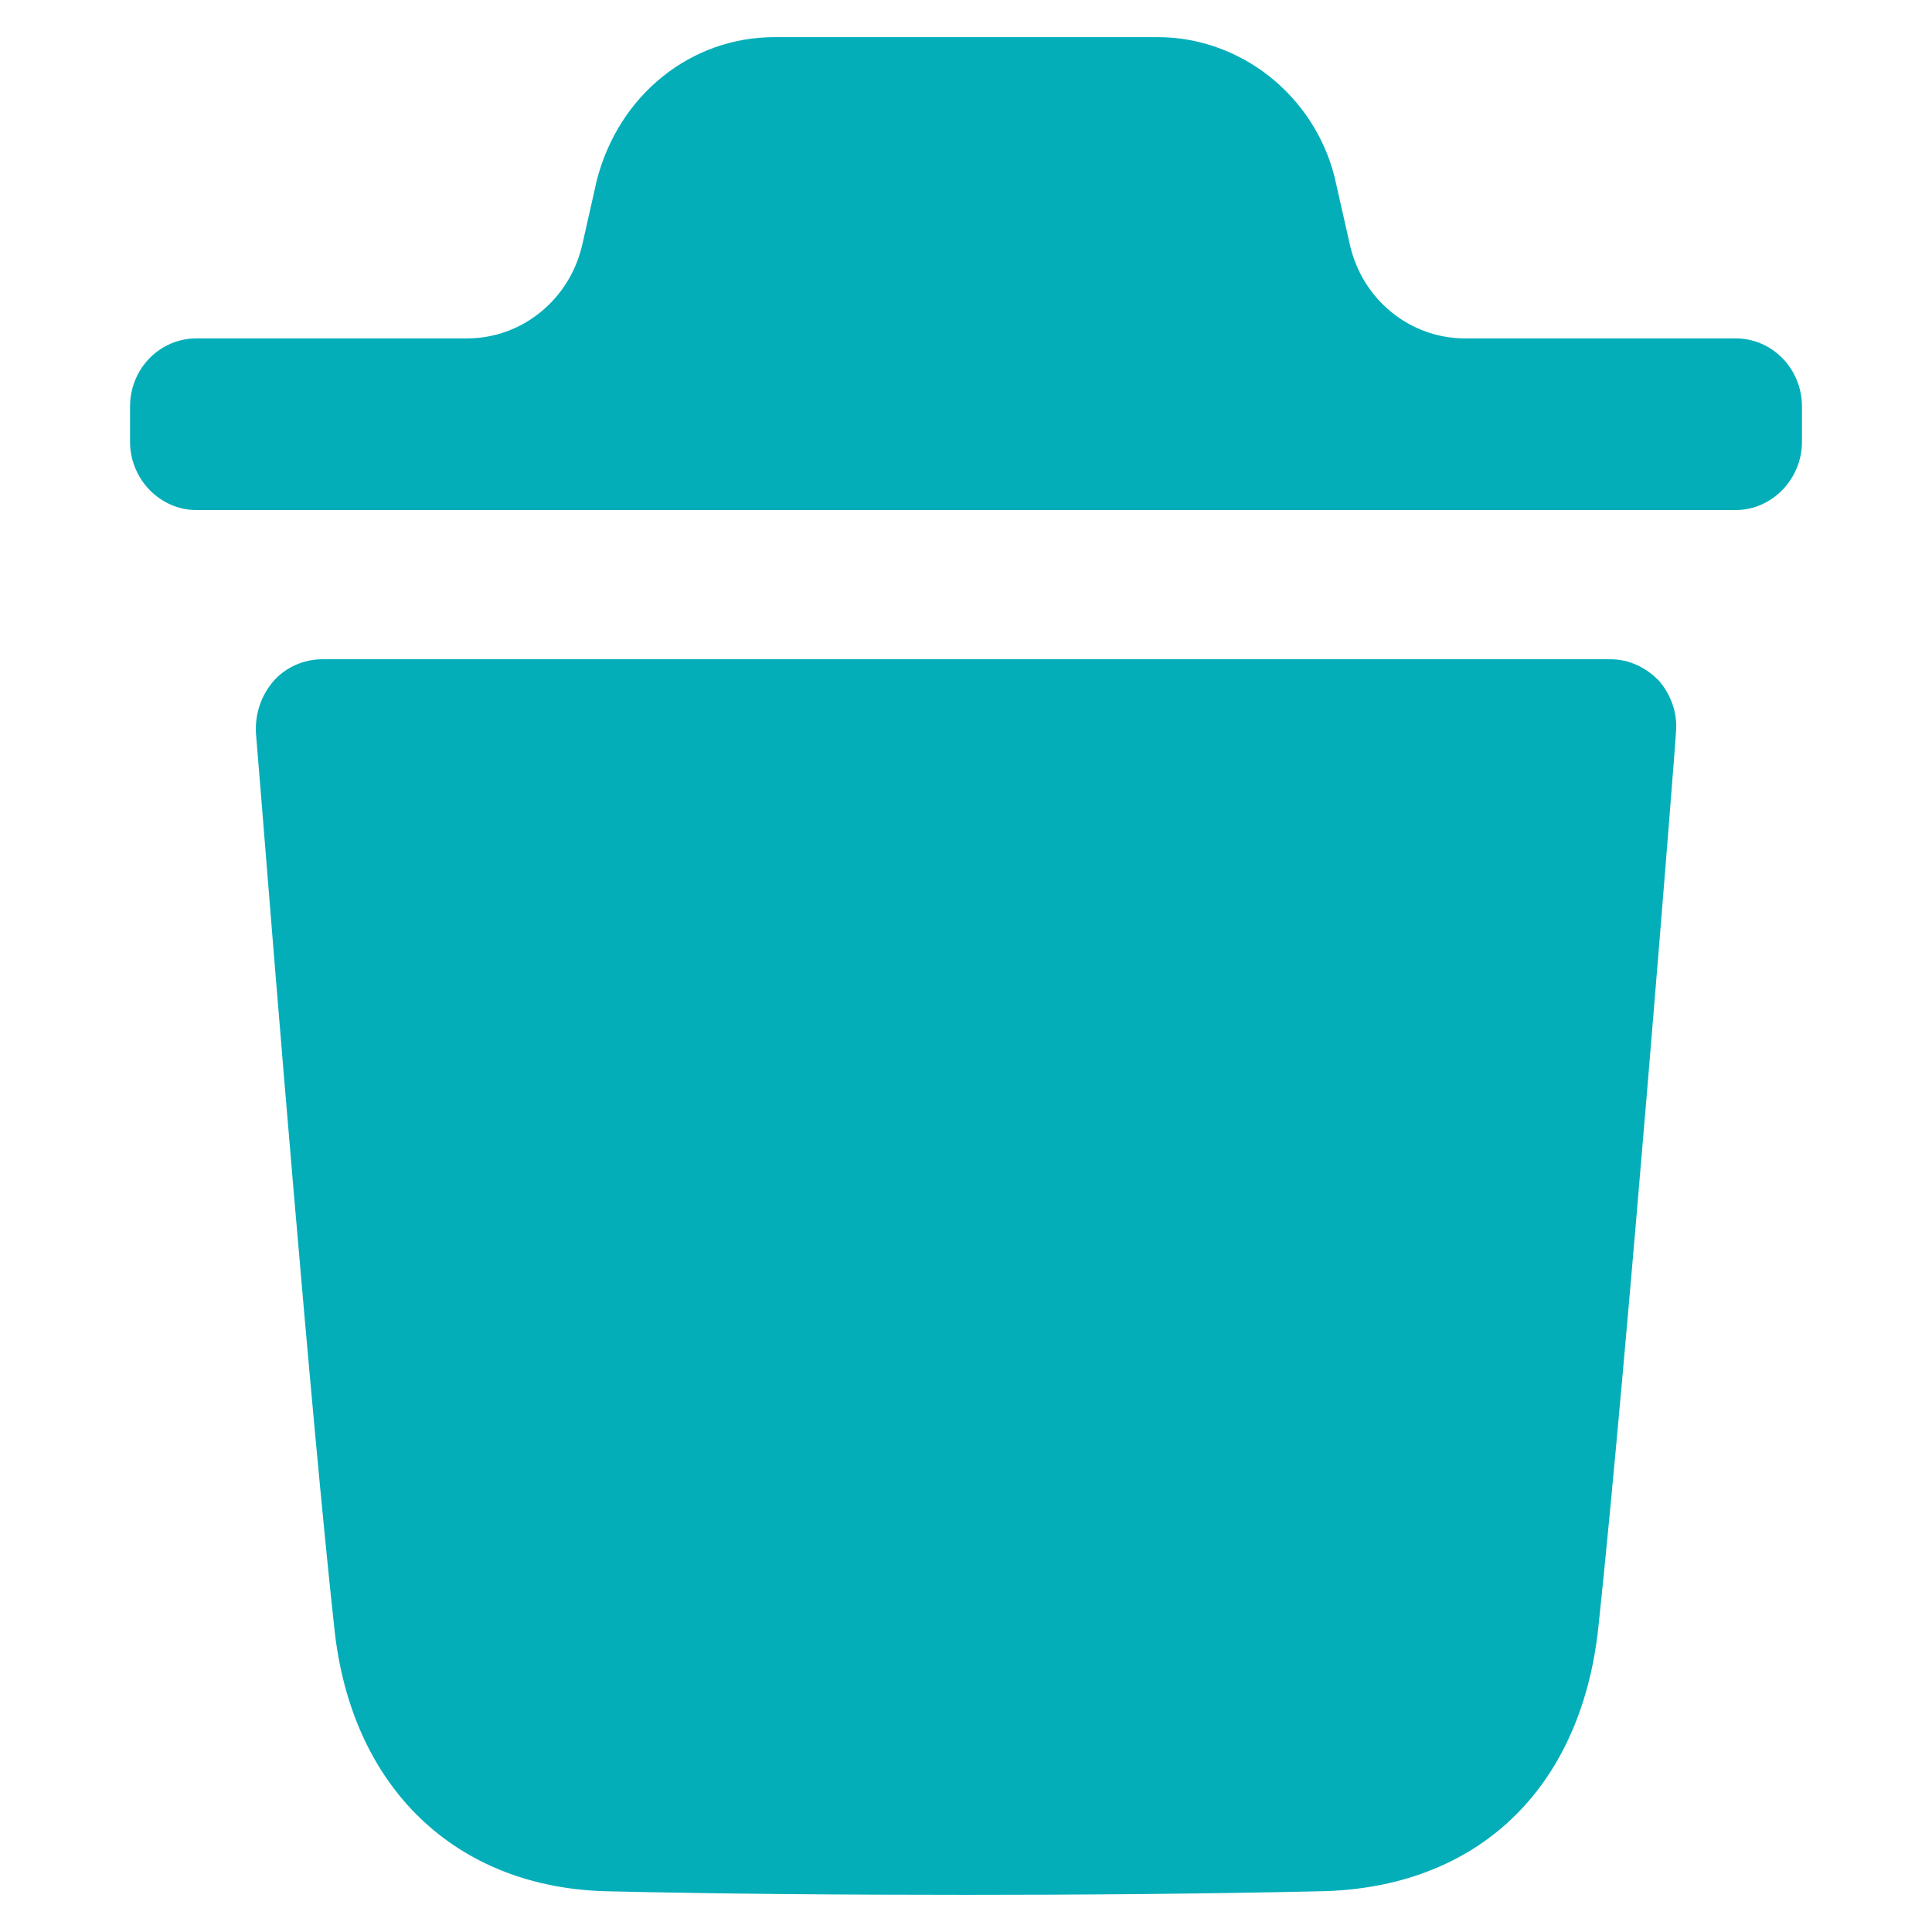 <svg width="13" height="13" viewBox="0 0 13 13" fill="none" xmlns="http://www.w3.org/2000/svg">
<g id="Delete">
<path id="Delete_2" fill-rule="evenodd" clip-rule="evenodd" d="M11.679 2.277C11.923 2.277 12.125 2.479 12.125 2.736V2.973C12.125 3.224 11.923 3.432 11.679 3.432H1.321C1.077 3.432 0.875 3.224 0.875 2.973V2.736C0.875 2.479 1.077 2.277 1.321 2.277H3.143C3.514 2.277 3.836 2.014 3.919 1.642L4.015 1.216C4.163 0.636 4.651 0.25 5.21 0.25H7.79C8.343 0.25 8.837 0.636 8.979 1.186L9.082 1.642C9.164 2.014 9.486 2.277 9.857 2.277H11.679ZM10.754 10.959C10.944 9.186 11.277 4.973 11.277 4.931C11.289 4.802 11.247 4.68 11.164 4.582C11.075 4.49 10.961 4.436 10.837 4.436H2.168C2.043 4.436 1.923 4.49 1.841 4.582C1.757 4.68 1.716 4.802 1.722 4.931C1.723 4.939 1.735 5.087 1.755 5.335C1.843 6.437 2.091 9.506 2.25 10.959C2.364 12.029 3.066 12.701 4.083 12.726C4.867 12.744 5.676 12.75 6.502 12.75C7.281 12.75 8.072 12.744 8.881 12.726C9.933 12.707 10.634 12.047 10.754 10.959Z" fill="#03AEB9"/>
</g>
</svg>
